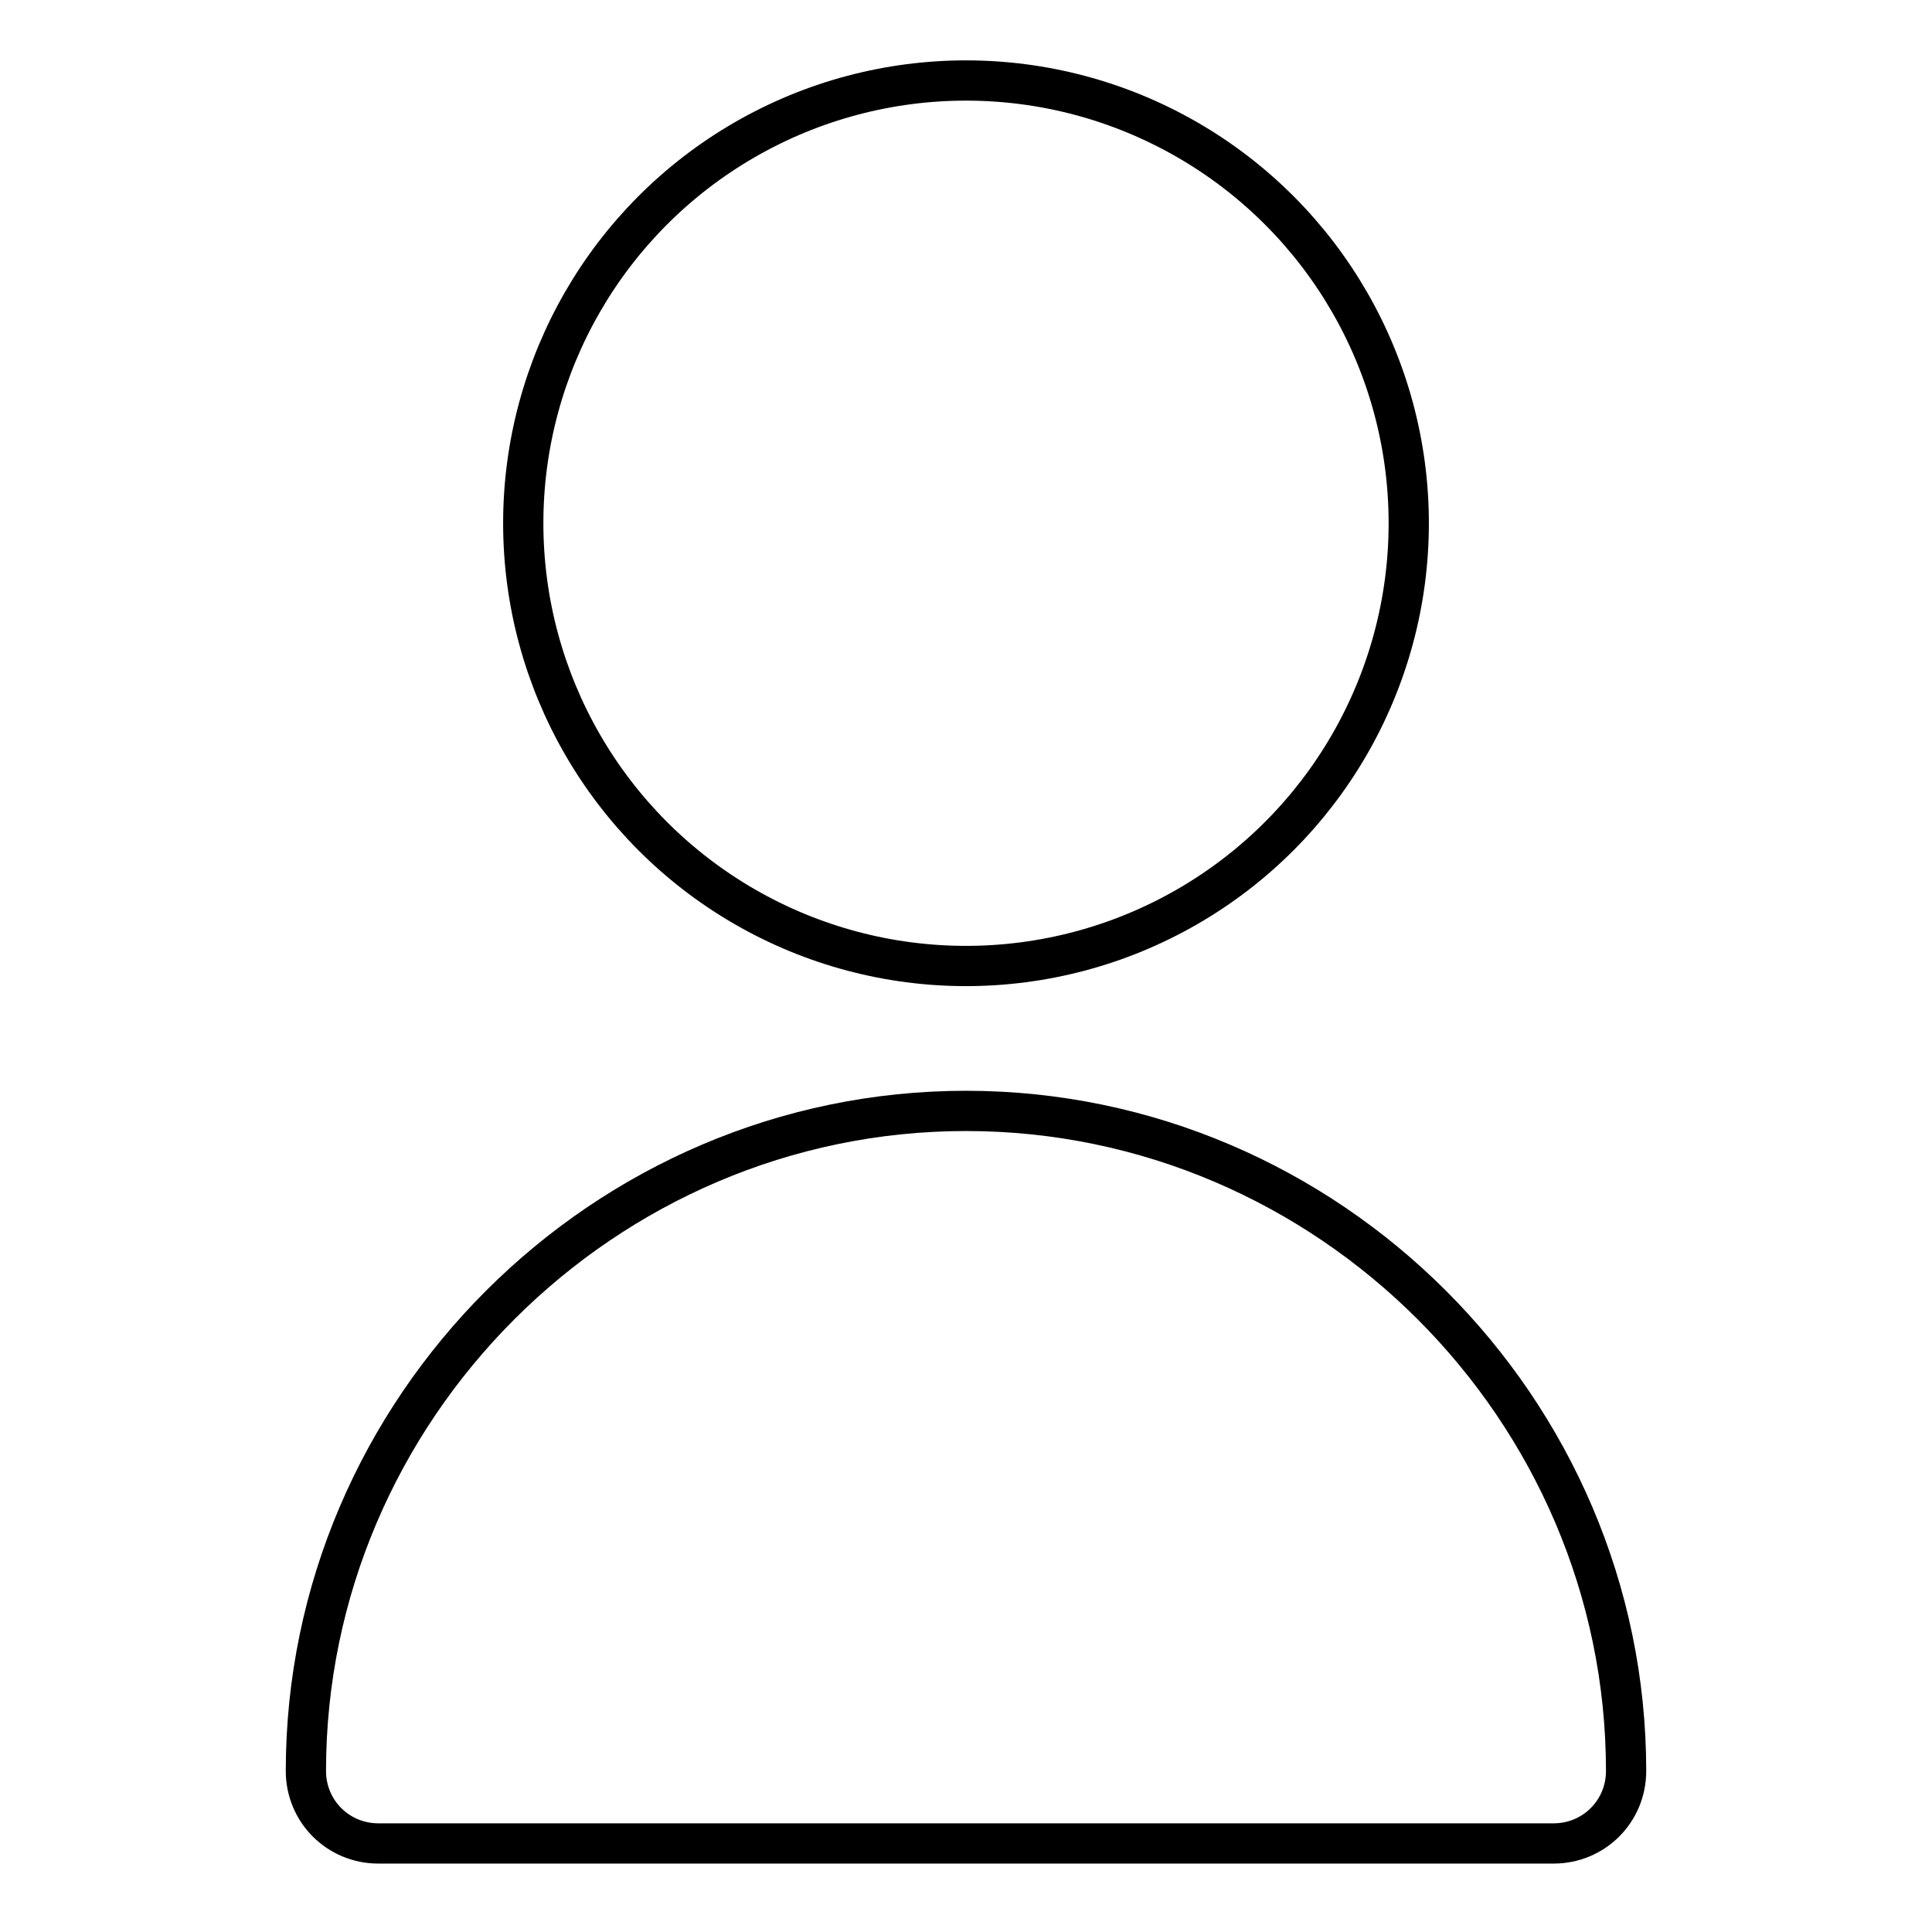 <?xml version="1.0" encoding="utf-8"?>
<!-- Generator: Adobe Illustrator 25.2.0, SVG Export Plug-In . SVG Version: 6.00 Build 0)  -->
<svg version="1.1" id="Filled" xmlns="http://www.w3.org/2000/svg" xmlns:xlink="http://www.w3.org/1999/xlink" x="0px" y="0px"
	 viewBox="0 0 24 24" style="enable-background:new 0 0 24 24;" xml:space="preserve">
<style type="text/css">
	.st0{fill:none;stroke:#000000;stroke-width:0.5;stroke-miterlimit:10;}
</style>
<circle class="st0" cx="12" cy="6.5" r="5.5"/>
<path class="st0" d="M12,13.8c-4.5,0-8.2,3.7-8.2,8.2c0,0.5,0.4,0.9,0.9,0.9h14.6c0.5,0,0.9-0.4,0.9-0.9
	C20.2,17.5,16.5,13.8,12,13.8z"/>
</svg>
